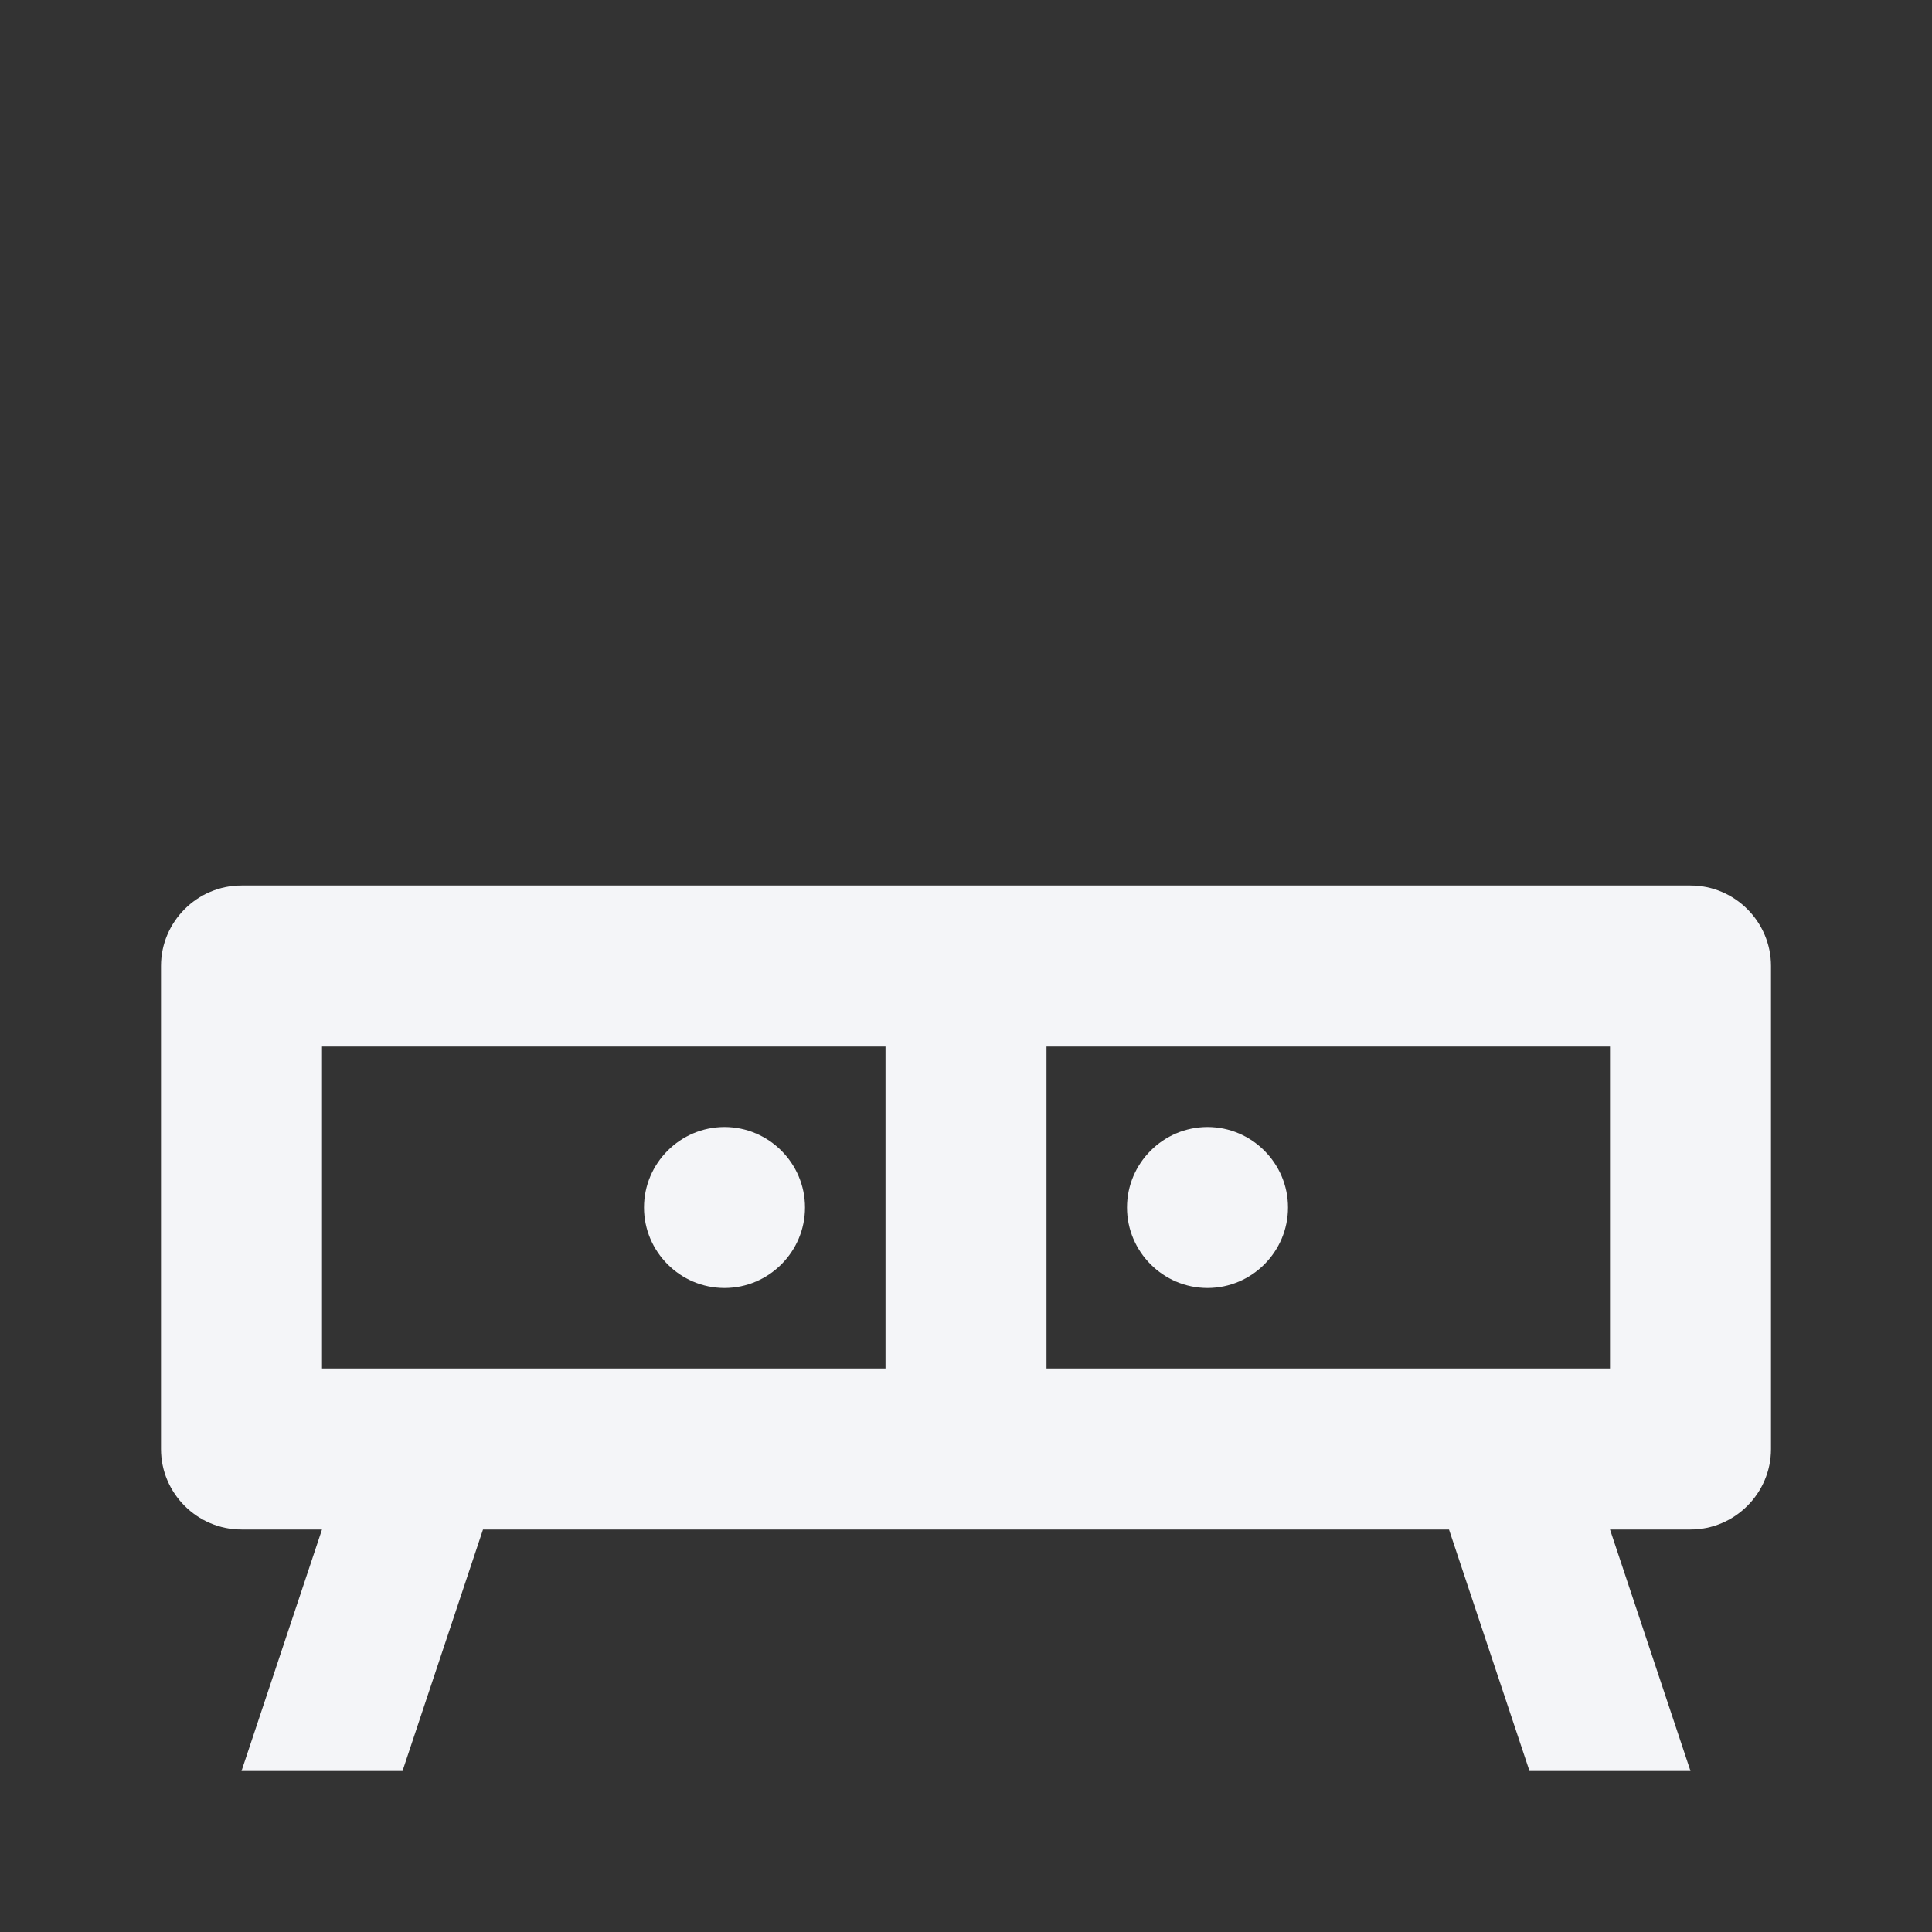 <?xml version="1.0" encoding="UTF-8"?><!DOCTYPE svg PUBLIC "-//W3C//DTD SVG 1.1//EN" "http://www.w3.org/Graphics/SVG/1.1/DTD/svg11.dtd"><svg fill="#f4f5f8" xmlns="http://www.w3.org/2000/svg" xmlns:xlink="http://www.w3.org/1999/xlink" version="1.1" id="mdi-buffet" width="24" height="24" viewBox="0 0 24 24"><rect x="0" y="0" width="24" height="24" fill="#333333" stroke="none"/><path d="M9 14C9.55 14 10 14.45 10 15C10 15.55 9.55 16 9 16C8.45 16 8 15.55 8 15C8 14.45 8.45 14 9 14M15 14C15.55 14 16 14.45 16 15C16 15.55 15.55 16 15 16C14.45 16 14 15.55 14 15C14 14.45 14.45 14 15 14M3 22L4 19H3C2.45 19 2 18.55 2 18V12C2 11.45 2.45 11 3 11H21C21.55 11 22 11.45 22 12V18C22 18.55 21.55 19 21 19H20L21 22H19L18 19H6L5 22H3M13 13V17H20V13H13M4 13V17H11V13H4Z" /></svg>